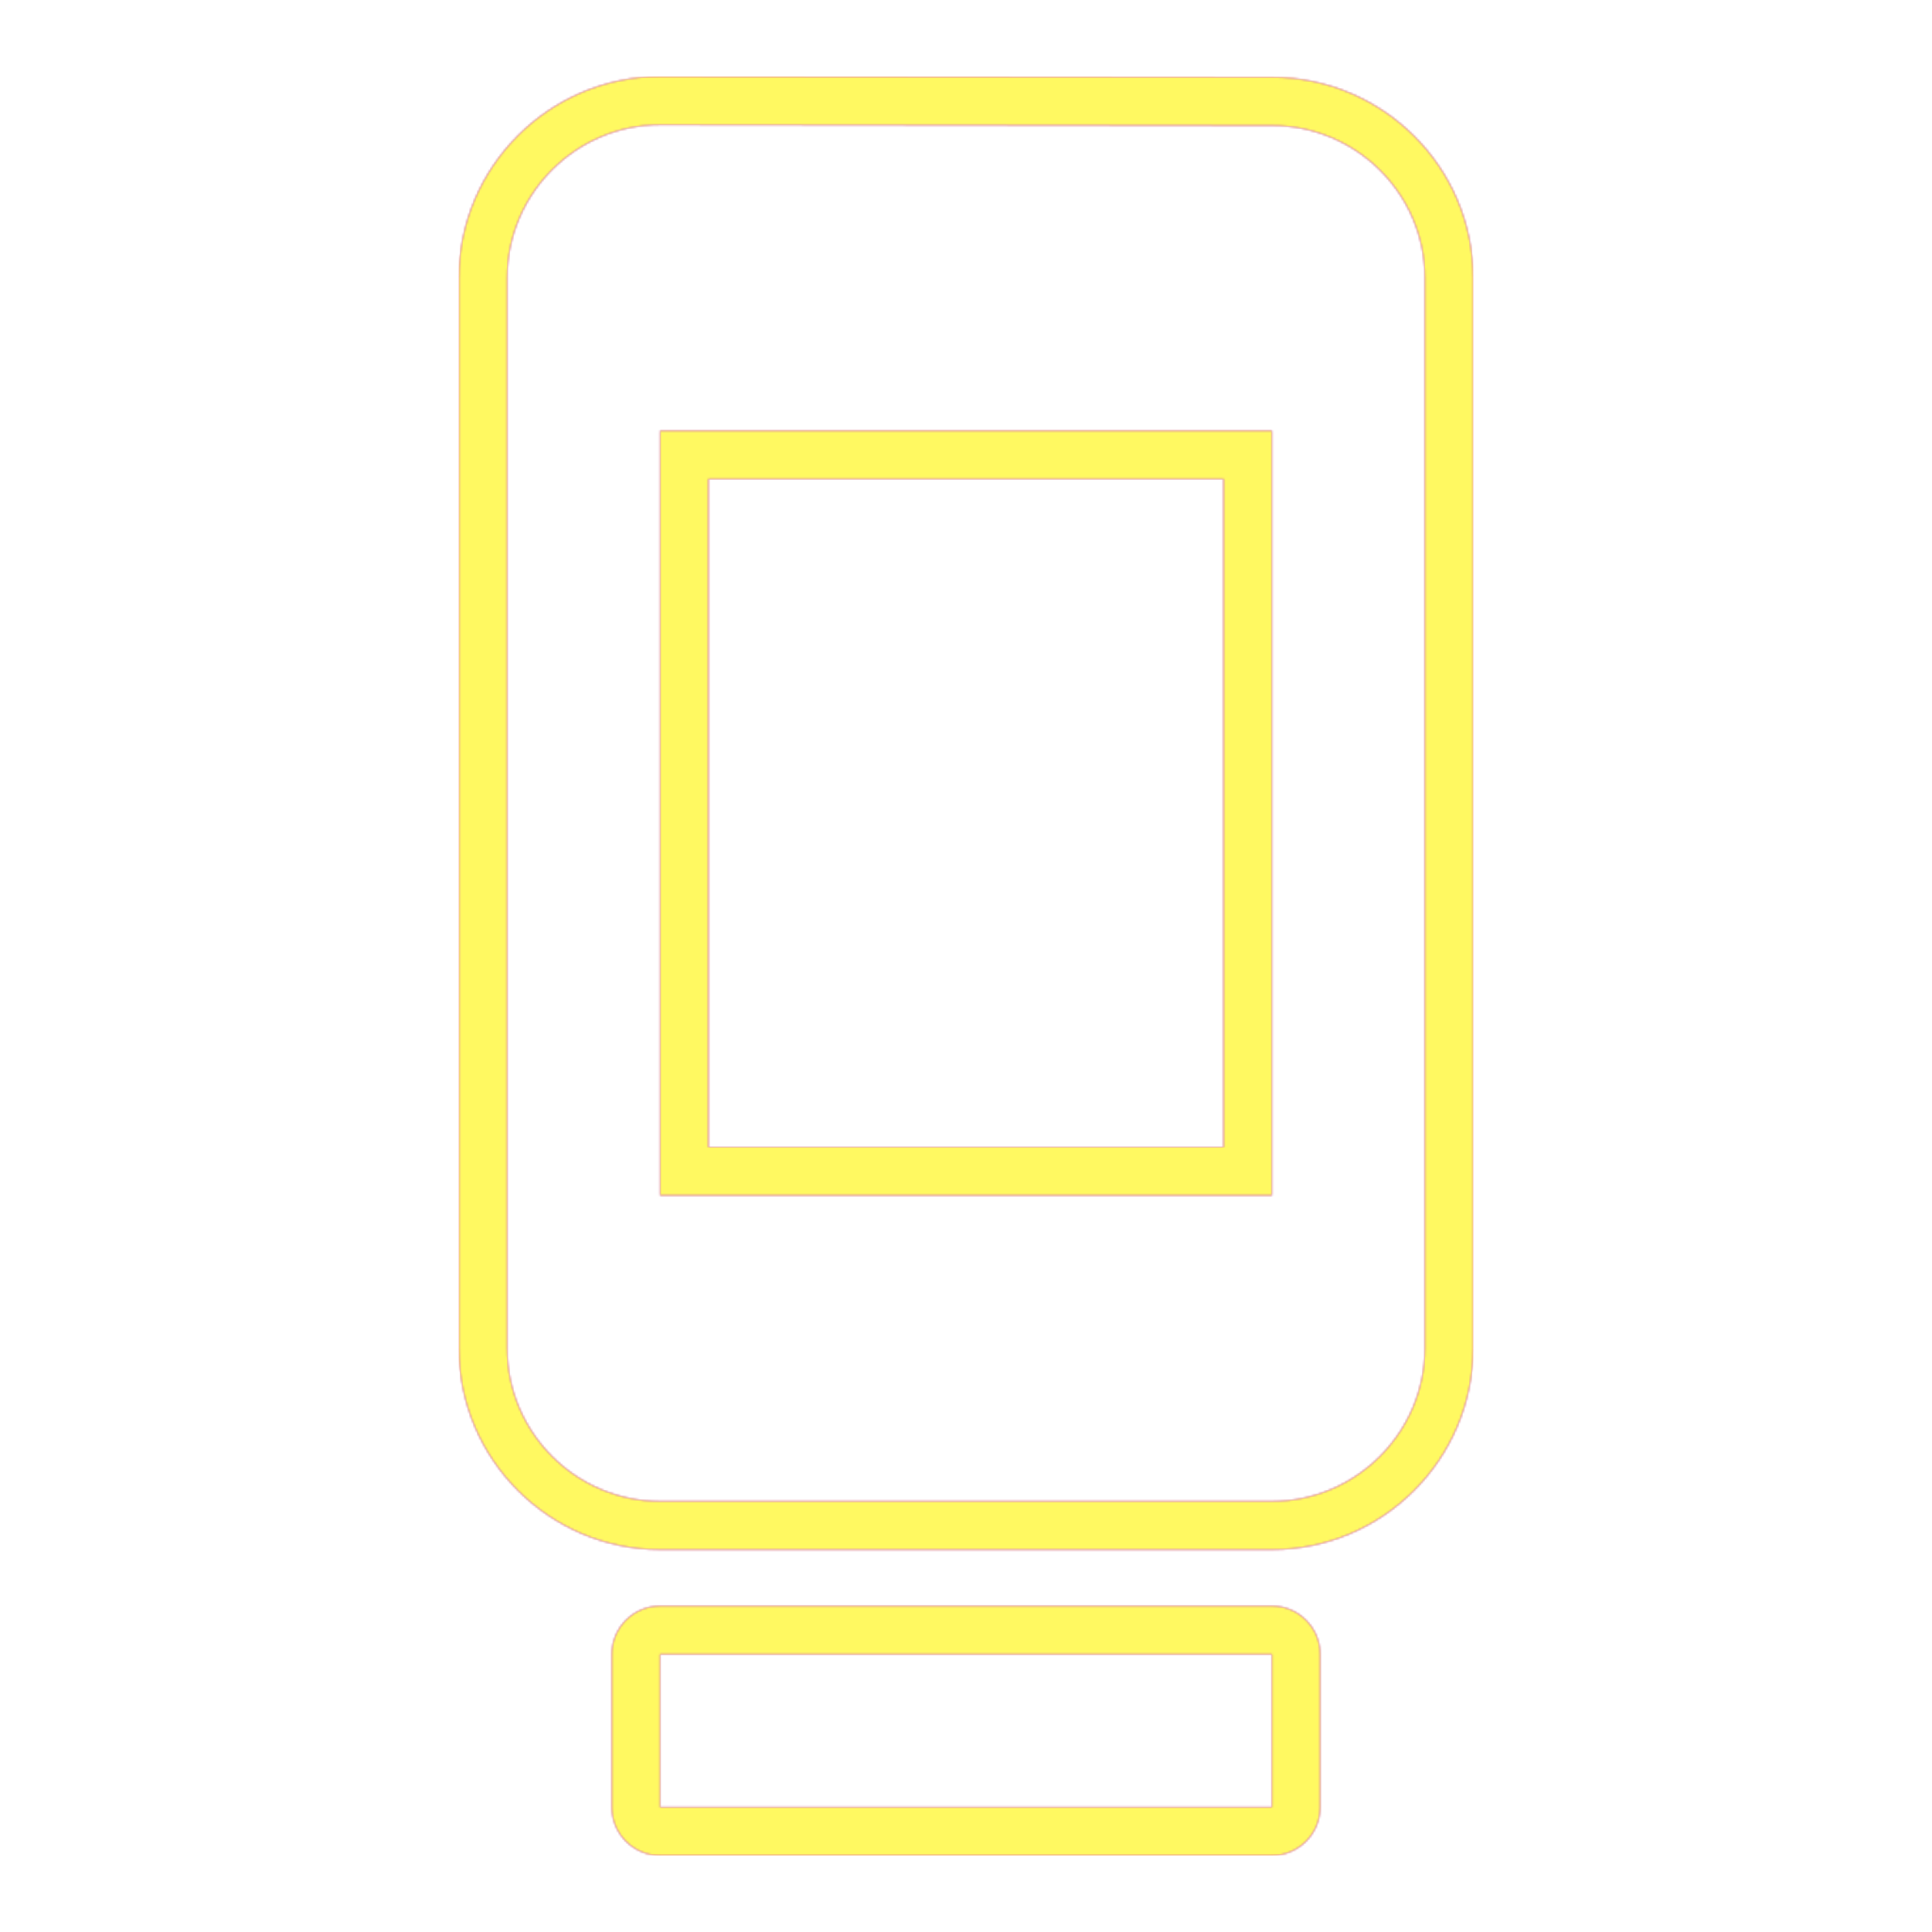 <svg version="1.1" xmlns="http://www.w3.org/2000/svg" xmlns:xlink="http://www.w3.org/1999/xlink" viewBox="0,0,1024,1024">
	<!-- Color names: teamapps-color-1, teamapps-color-2, teamapps-color-3 -->
	<desc>dock icon - Licensed under Apache License v2.0 (http://www.apache.org/licenses/LICENSE-2.0) - Created with Iconfu.com - Derivative work of Material icons (Copyright Google Inc.)</desc>
	<defs>
		<radialGradient cx="0" cy="0" r="1448.15" id="color-FoECKk3F" gradientUnits="userSpaceOnUse">
			<stop offset="0.08" stop-color="#ffffff"/>
			<stop offset="1" stop-color="#000000"/>
		</radialGradient>
		<linearGradient x1="0" y1="1024" x2="1024" y2="0" id="color-o6lnfef0" gradientUnits="userSpaceOnUse">
			<stop offset="0.2" stop-color="#000000"/>
			<stop offset="0.8" stop-color="#ffffff"/>
		</linearGradient>
		<filter id="filter-oYHlfwDI" color-interpolation-filters="sRGB">
			<feOffset/>
		</filter>
		<mask id="mask-9i79wtsa">
			<path d="M780.8,147.2v567.46c0,58.72 -47.94,106.67 -106.66,106.67h-324.27c-58.73,0 -106.66,-47.95 -106.66,-106.67v-567.46c0,-58.72 47.94,-106.66 106.66,-106.66l324.3,0.4c58.54,0.02 106.63,47.39 106.63,106.26zM375.46,253.86v354.14h273.07v-354.14zM349.86,851.2h324.27c14.14,0 25.6,11.46 25.6,25.6v81.06c0,14.14 -11.46,25.6 -25.6,25.6h-324.27c-14.14,0 -25.6,-11.46 -25.6,-25.6v-81.06c0,-14.14 11.46,-25.6 25.6,-25.6zM674.14,66.54l-324.27,-0.4c-44.58,0 -81.06,36.48 -81.06,81.06v567.46c0,44.58 36.48,81.07 81.06,81.07h324.27c44.58,0 81.06,-36.49 81.06,-81.07v-567.46c0,-44.58 -36.48,-80.66 -81.06,-80.66zM674.14,633.6h-324.27v-405.34h324.27zM349.86,957.86h324.27v-81.06h-324.27z" fill="#ffffff"/>
		</mask>
		<mask id="mask-Gb9kh25C">
			<path d="M780.8,147.2v567.46c0,58.72 -47.94,106.67 -106.66,106.67h-324.27c-58.73,0 -106.66,-47.95 -106.66,-106.67v-567.46c0,-58.72 47.94,-106.66 106.66,-106.66l324.3,0.4c58.54,0.02 106.63,47.39 106.63,106.26zM375.46,253.86v354.14h273.07v-354.14zM349.86,851.2h324.27c14.14,0 25.6,11.46 25.6,25.6v81.06c0,14.14 -11.46,25.6 -25.6,25.6h-324.27c-14.14,0 -25.6,-11.46 -25.6,-25.6v-81.06c0,-14.14 11.46,-25.6 25.6,-25.6zM674.14,66.54l-324.27,-0.4c-44.58,0 -81.06,36.48 -81.06,81.06v567.46c0,44.58 36.48,81.07 81.06,81.07h324.27c44.58,0 81.06,-36.49 81.06,-81.07v-567.46c0,-44.58 -36.48,-80.66 -81.06,-80.66zM674.14,633.6h-324.27v-405.34h324.27zM349.86,957.86h324.27v-81.06h-324.27z" fill="url(#color-FoECKk3F)"/>
		</mask>
		<mask id="mask-mKqzLMoo">
			<rect fill="url(#color-o6lnfef0)" x="243.2" y="40.54" width="537.6" height="942.93"/>
		</mask>
	</defs>
	<g fill="none" fill-rule="nonzero" style="mix-blend-mode: normal">
		<g mask="url(#mask-9i79wtsa)">
			<g color="#ff0000" class="teamapps-color-2">
				<rect x="243.2" y="40.54" width="537.6" height="942.93" fill="currentColor"/>
			</g>
			<g color="#bc13e0" class="teamapps-color-3" mask="url(#mask-mKqzLMoo)">
				<rect x="243.2" y="40.54" width="537.6" height="942.93" fill="currentColor"/>
			</g>
		</g>
		<g filter="url(#filter-oYHlfwDI)" mask="url(#mask-Gb9kh25C)">
			<g color="#fff961" class="teamapps-color-1">
				<rect x="243.2" y="40.54" width="537.6" height="942.93" fill="currentColor"/>
			</g>
		</g>
	</g>
</svg>